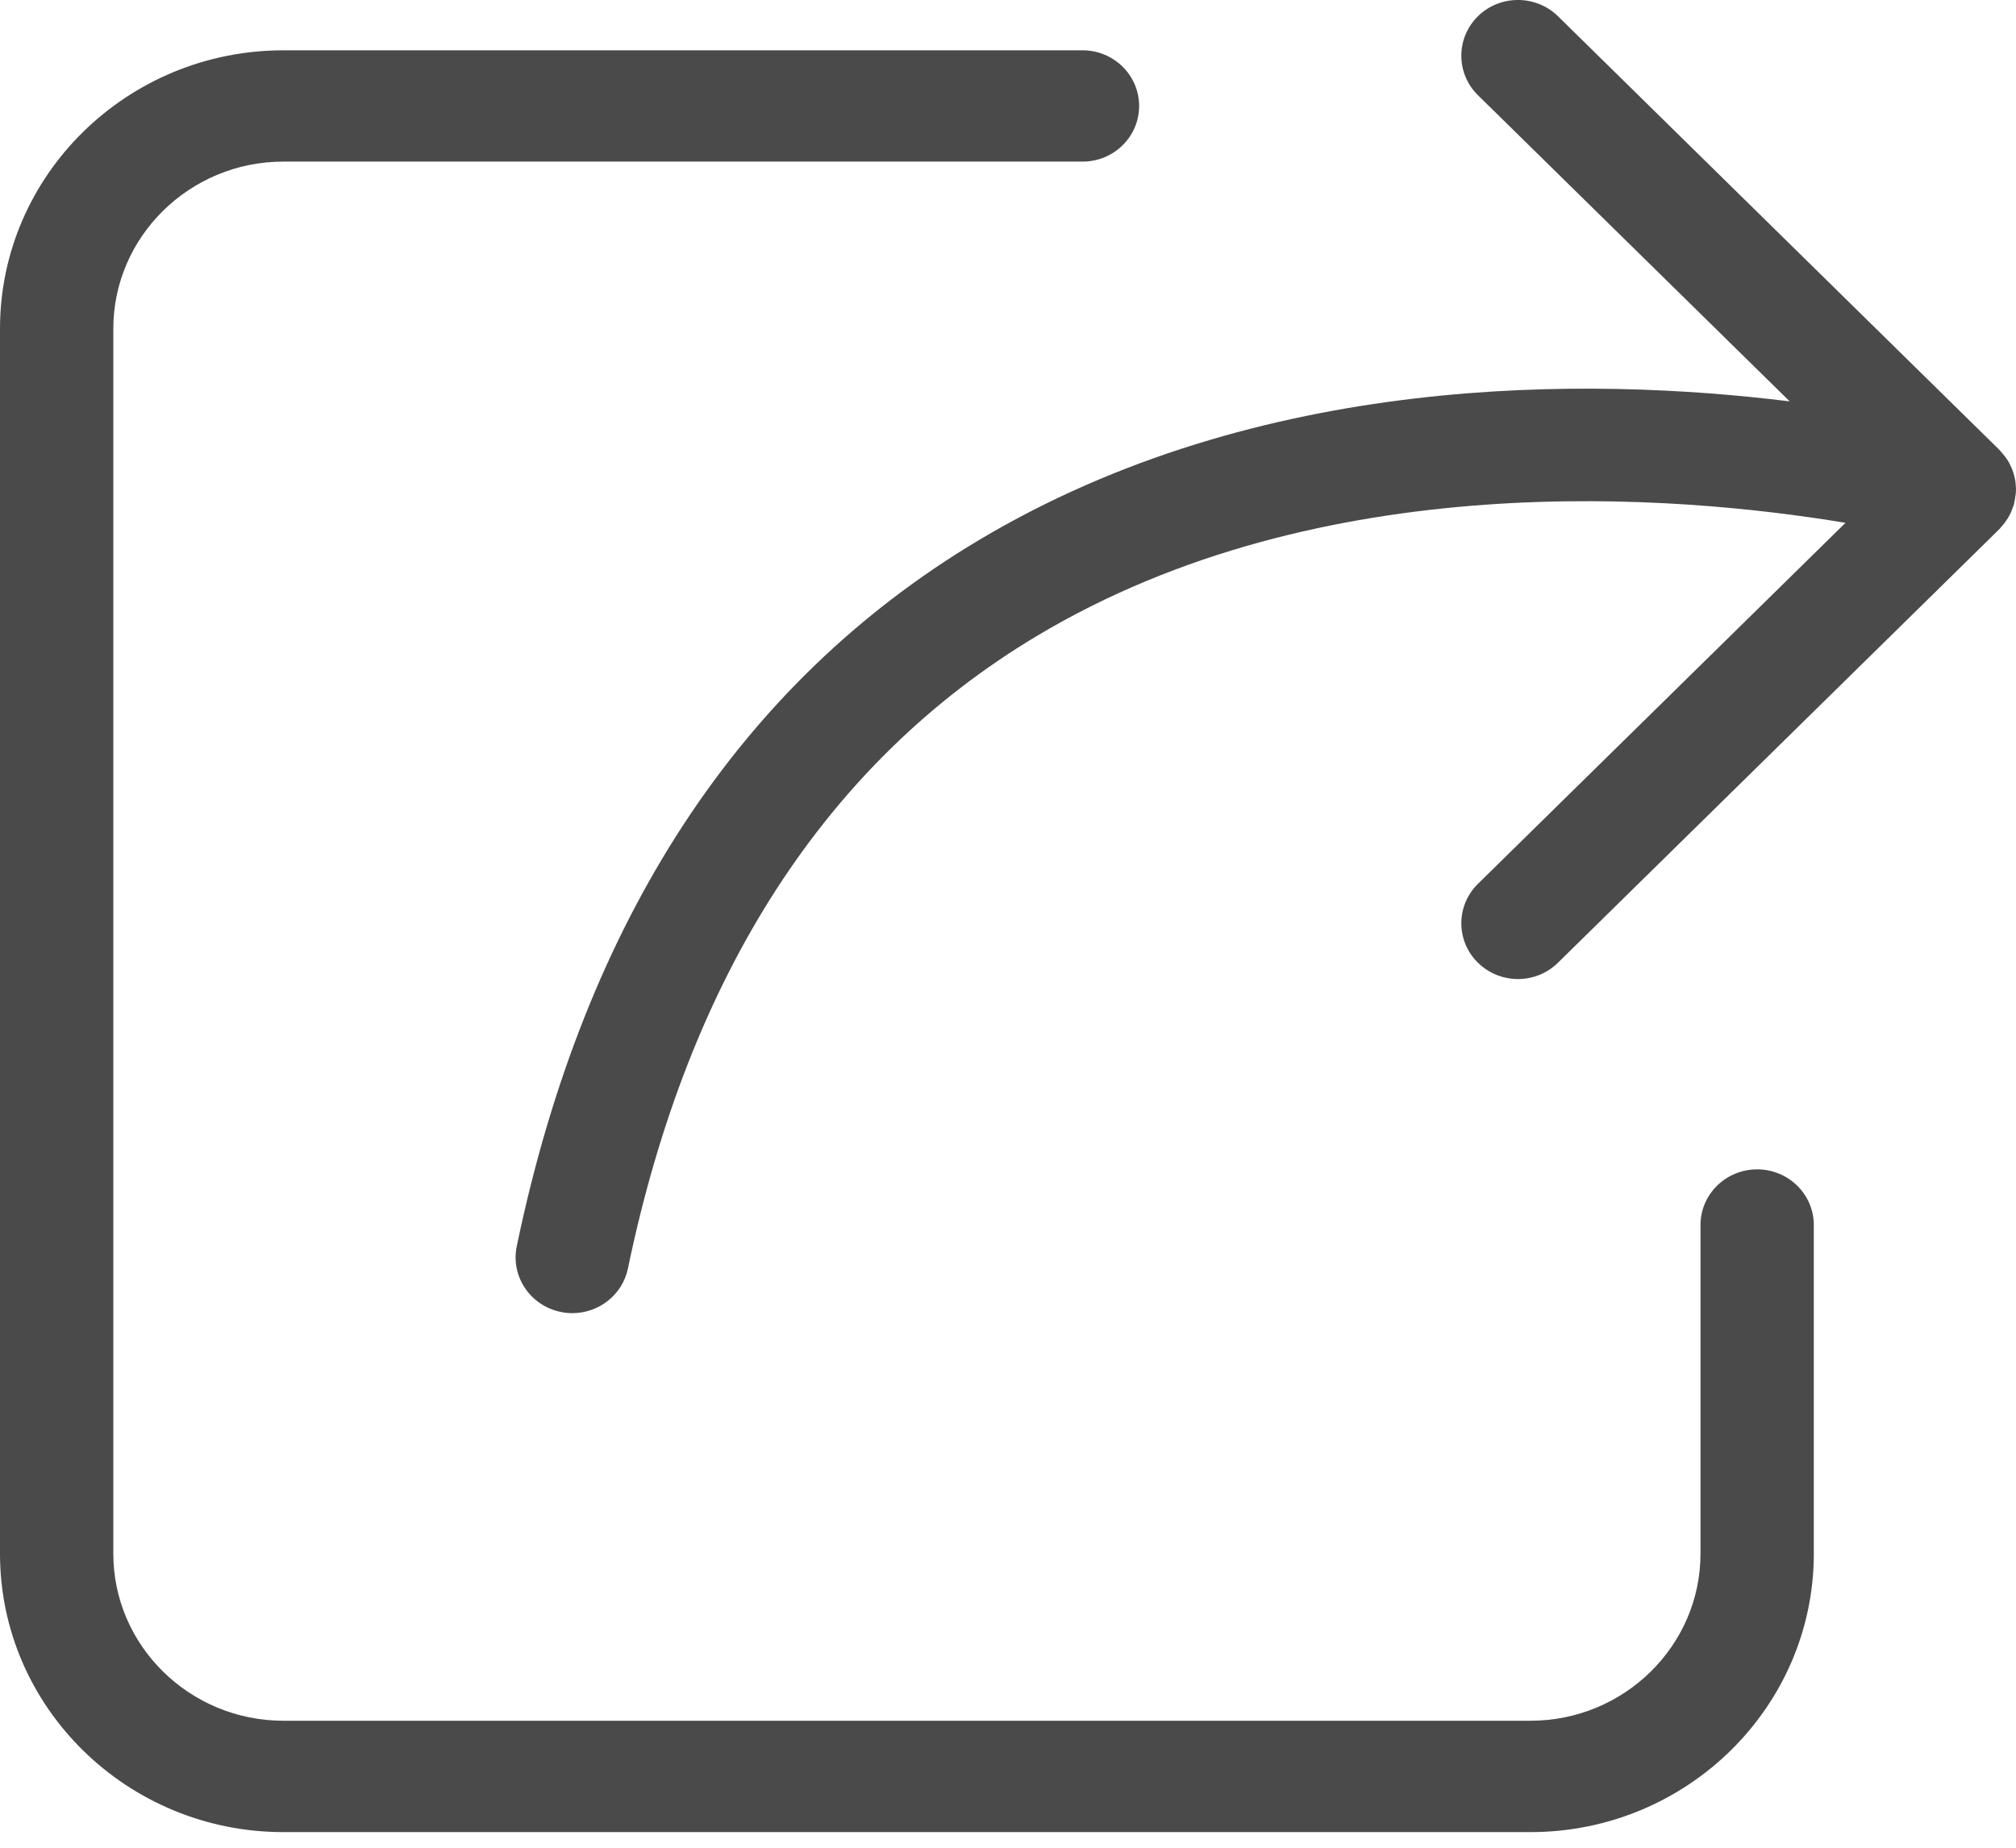 <?xml version="1.0" encoding="UTF-8" standalone="no"?>
<svg width="24px" height="22px" viewBox="0 0 24 22" version="1.1" xmlns="http://www.w3.org/2000/svg" xmlns:xlink="http://www.w3.org/1999/xlink">
    <!-- Generator: Sketch 3.7.2 (28276) - http://www.bohemiancoding.com/sketch -->
    <title>Combined Shape</title>
    <desc>Created with Sketch.</desc>
    <defs></defs>
    <g id="Page-1" stroke="none" stroke-width="1" fill="none" fill-rule="evenodd">
        <path d="M20.918,13.923 C20.546,13.923 20.244,14.22 20.244,14.586 L20.244,18.499 C20.244,19.595 19.335,20.488 18.22,20.488 L3.374,20.488 C2.258,20.488 1.349,19.595 1.349,18.499 L1.349,3.914 C1.349,2.818 2.258,1.924 3.374,1.924 L12.887,1.924 C13.26,1.924 13.561,1.628 13.561,1.262 C13.561,0.896 13.26,0.599 12.887,0.599 L3.374,0.599 C1.513,0.599 0,2.086 0,3.914 L0,18.499 C0,20.327 1.513,21.814 3.374,21.814 L18.22,21.814 C20.08,21.814 21.593,20.326 21.593,18.499 L21.593,14.586 C21.593,14.22 21.291,13.923 20.918,13.923 Z M23.999,5.852 C24.001,5.831 23.999,5.809 23.998,5.789 C23.996,5.767 23.995,5.745 23.992,5.724 C23.989,5.703 23.982,5.683 23.978,5.662 C23.972,5.641 23.967,5.621 23.959,5.6 C23.952,5.581 23.943,5.561 23.933,5.541 C23.924,5.522 23.915,5.502 23.903,5.484 C23.892,5.466 23.88,5.451 23.868,5.435 C23.854,5.415 23.838,5.397 23.822,5.379 C23.815,5.373 23.811,5.365 23.805,5.359 L18.548,0.194 C18.284,-0.065 17.856,-0.065 17.594,0.194 C17.331,0.453 17.331,0.874 17.594,1.133 L21.306,4.779 C18.914,4.483 14.993,4.433 11.643,6.437 C8.805,8.135 6.958,10.961 6.152,14.838 C6.077,15.197 6.313,15.548 6.678,15.621 C6.724,15.631 6.77,15.635 6.814,15.635 C7.129,15.635 7.409,15.418 7.475,15.105 C8.201,11.607 9.838,9.074 12.337,7.576 C15.741,5.535 19.959,5.891 21.97,6.225 L17.594,10.524 C17.331,10.783 17.331,11.204 17.594,11.462 C17.726,11.592 17.899,11.657 18.071,11.657 C18.244,11.657 18.416,11.592 18.548,11.462 L23.805,6.297 C23.812,6.29 23.817,6.282 23.823,6.275 C23.842,6.255 23.857,6.236 23.872,6.215 C23.884,6.198 23.895,6.181 23.906,6.165 C23.917,6.147 23.927,6.127 23.937,6.106 C23.947,6.085 23.955,6.063 23.962,6.04 C23.966,6.029 23.972,6.02 23.975,6.008 C23.978,5.999 23.978,5.992 23.979,5.983 C23.986,5.959 23.989,5.936 23.992,5.912 C23.996,5.892 23.999,5.873 23.999,5.852 Z" id="Combined-Shape" fill="#4A4A4A"></path>
    </g>
</svg>